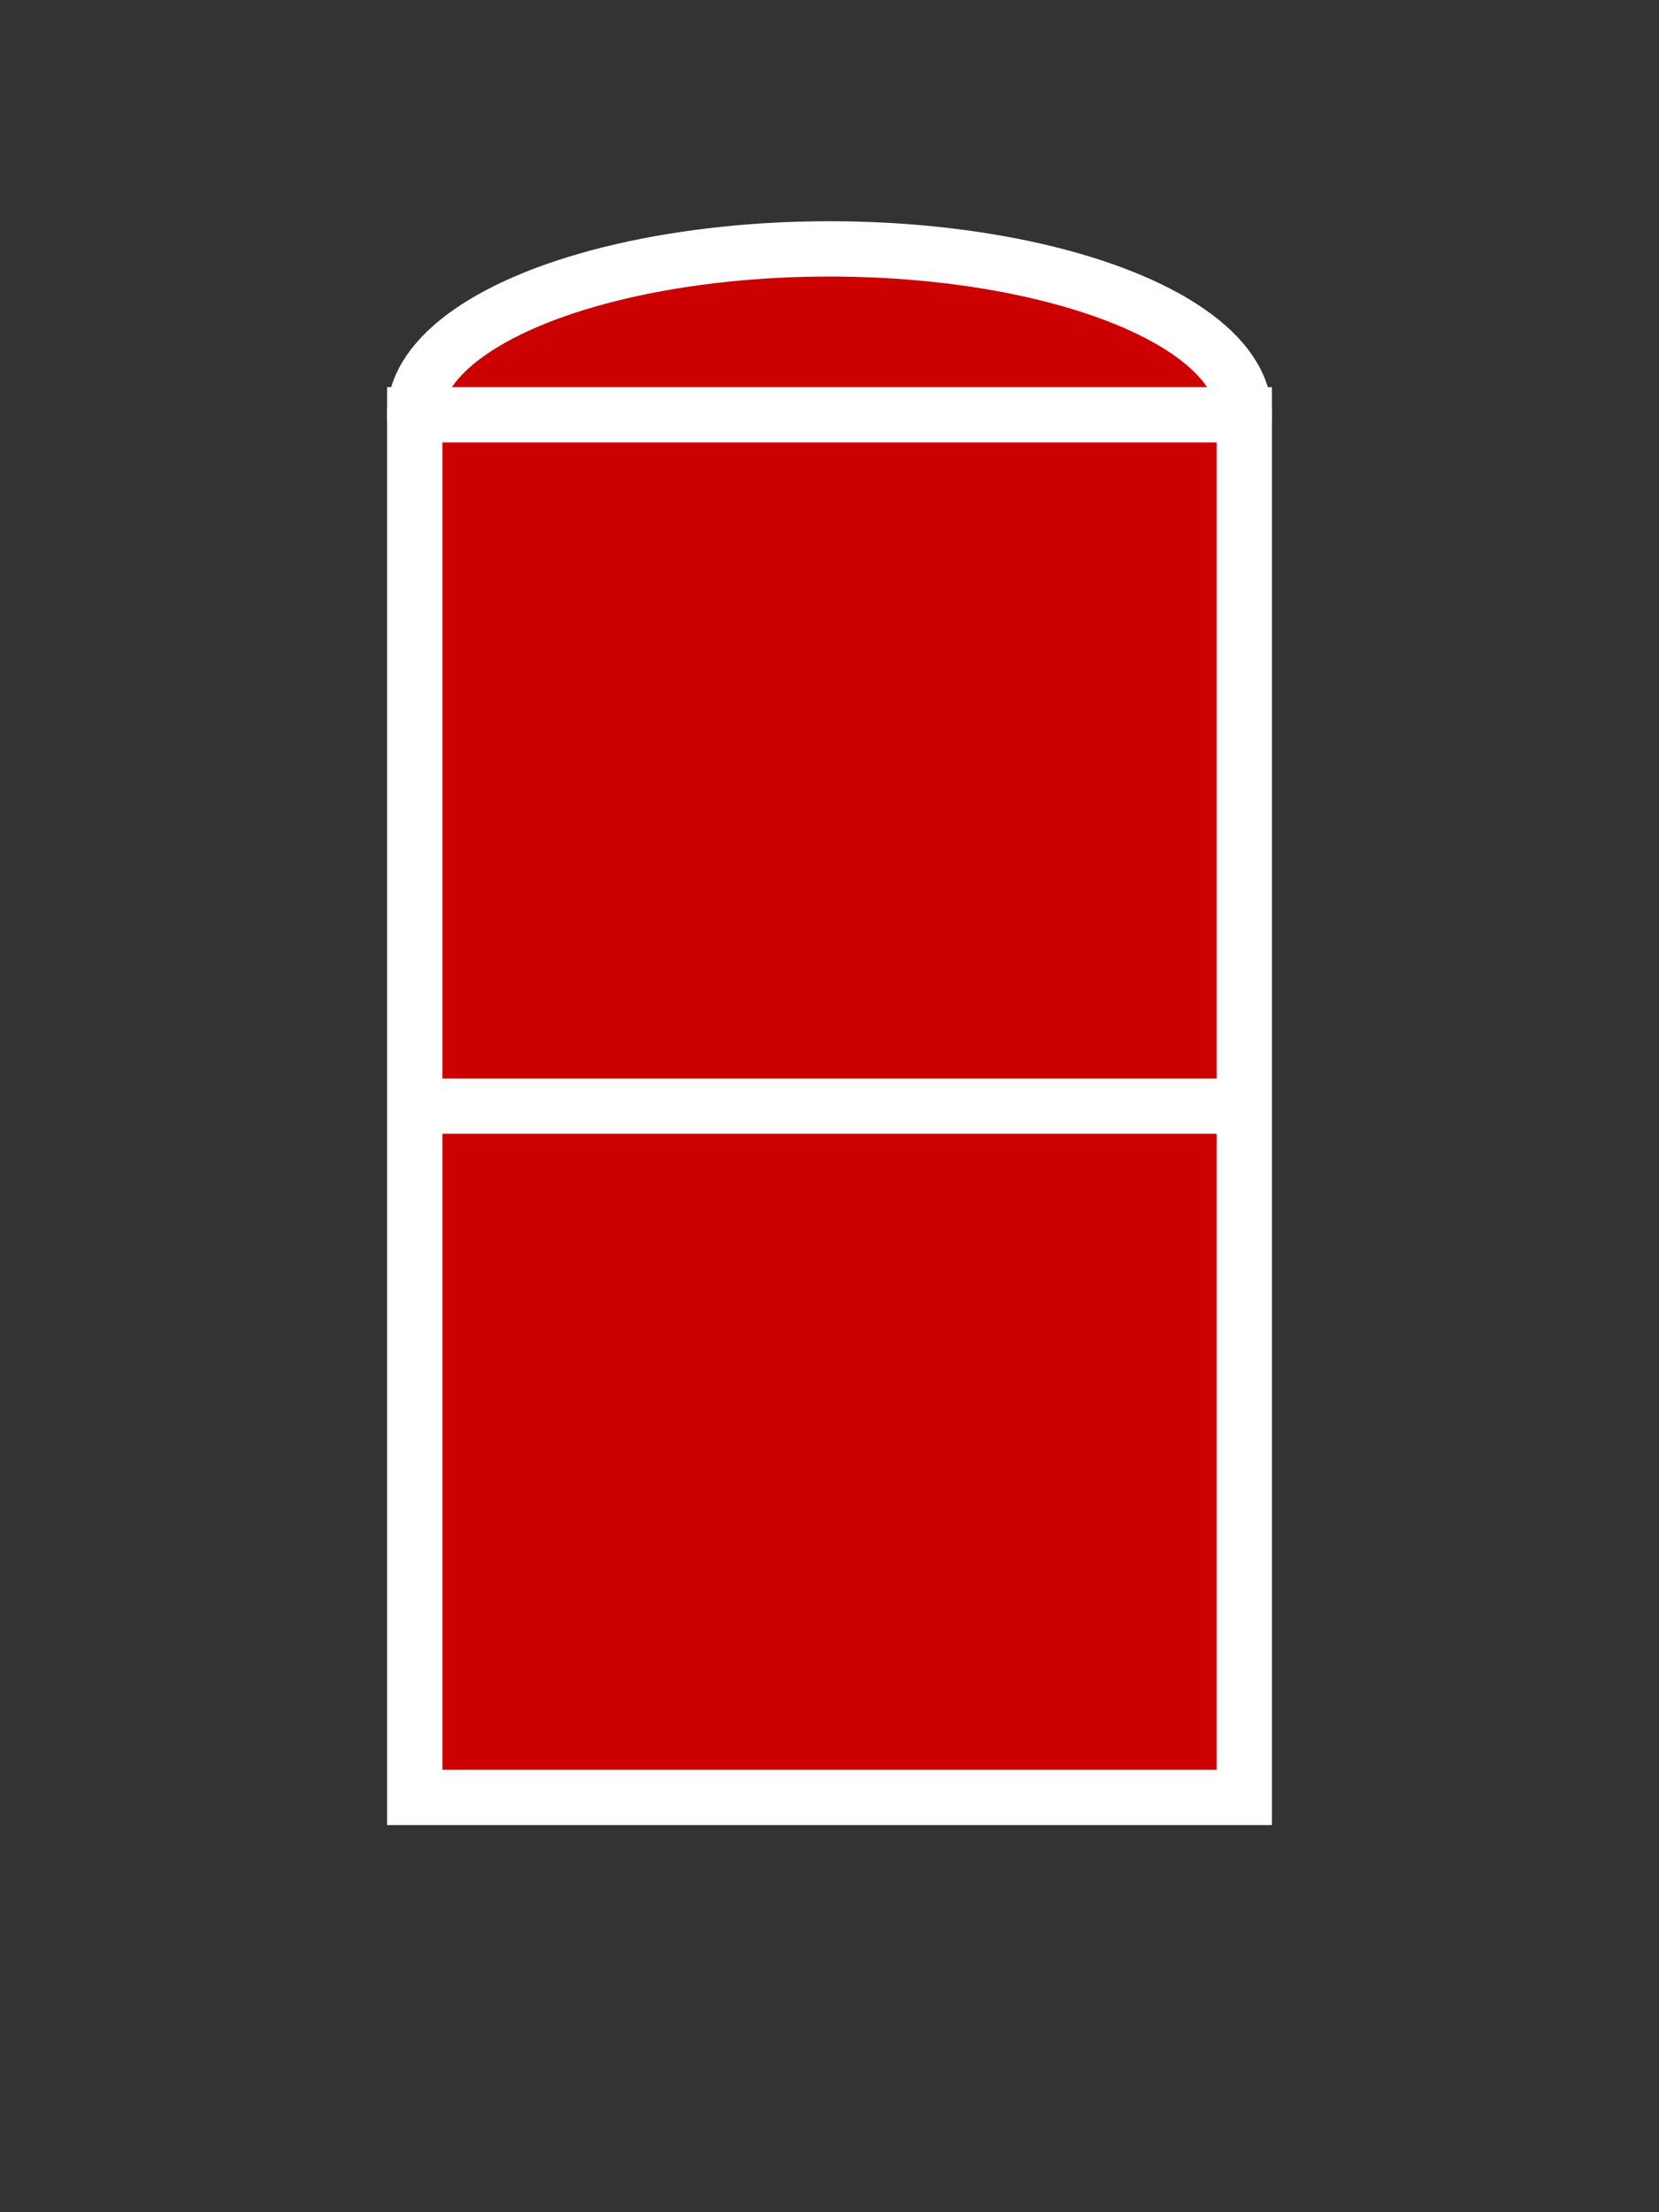 <svg xmlns="http://www.w3.org/2000/svg" viewBox="0 0 60 80">
  <rect x="0" y="0" width="60" height="80" fill="#333333" stroke="none"/>
  <ellipse cx="30" cy="15" rx="15" ry="6" fill="#cc0000" stroke="white" stroke-width="2"/>
  <rect x="15" y="15" width="30" height="50" fill="#cc0000" stroke="white" stroke-width="2"/>
  <line x1="15" y1="40" x2="45" y2="40" stroke="white" stroke-width="2"/>
</svg>